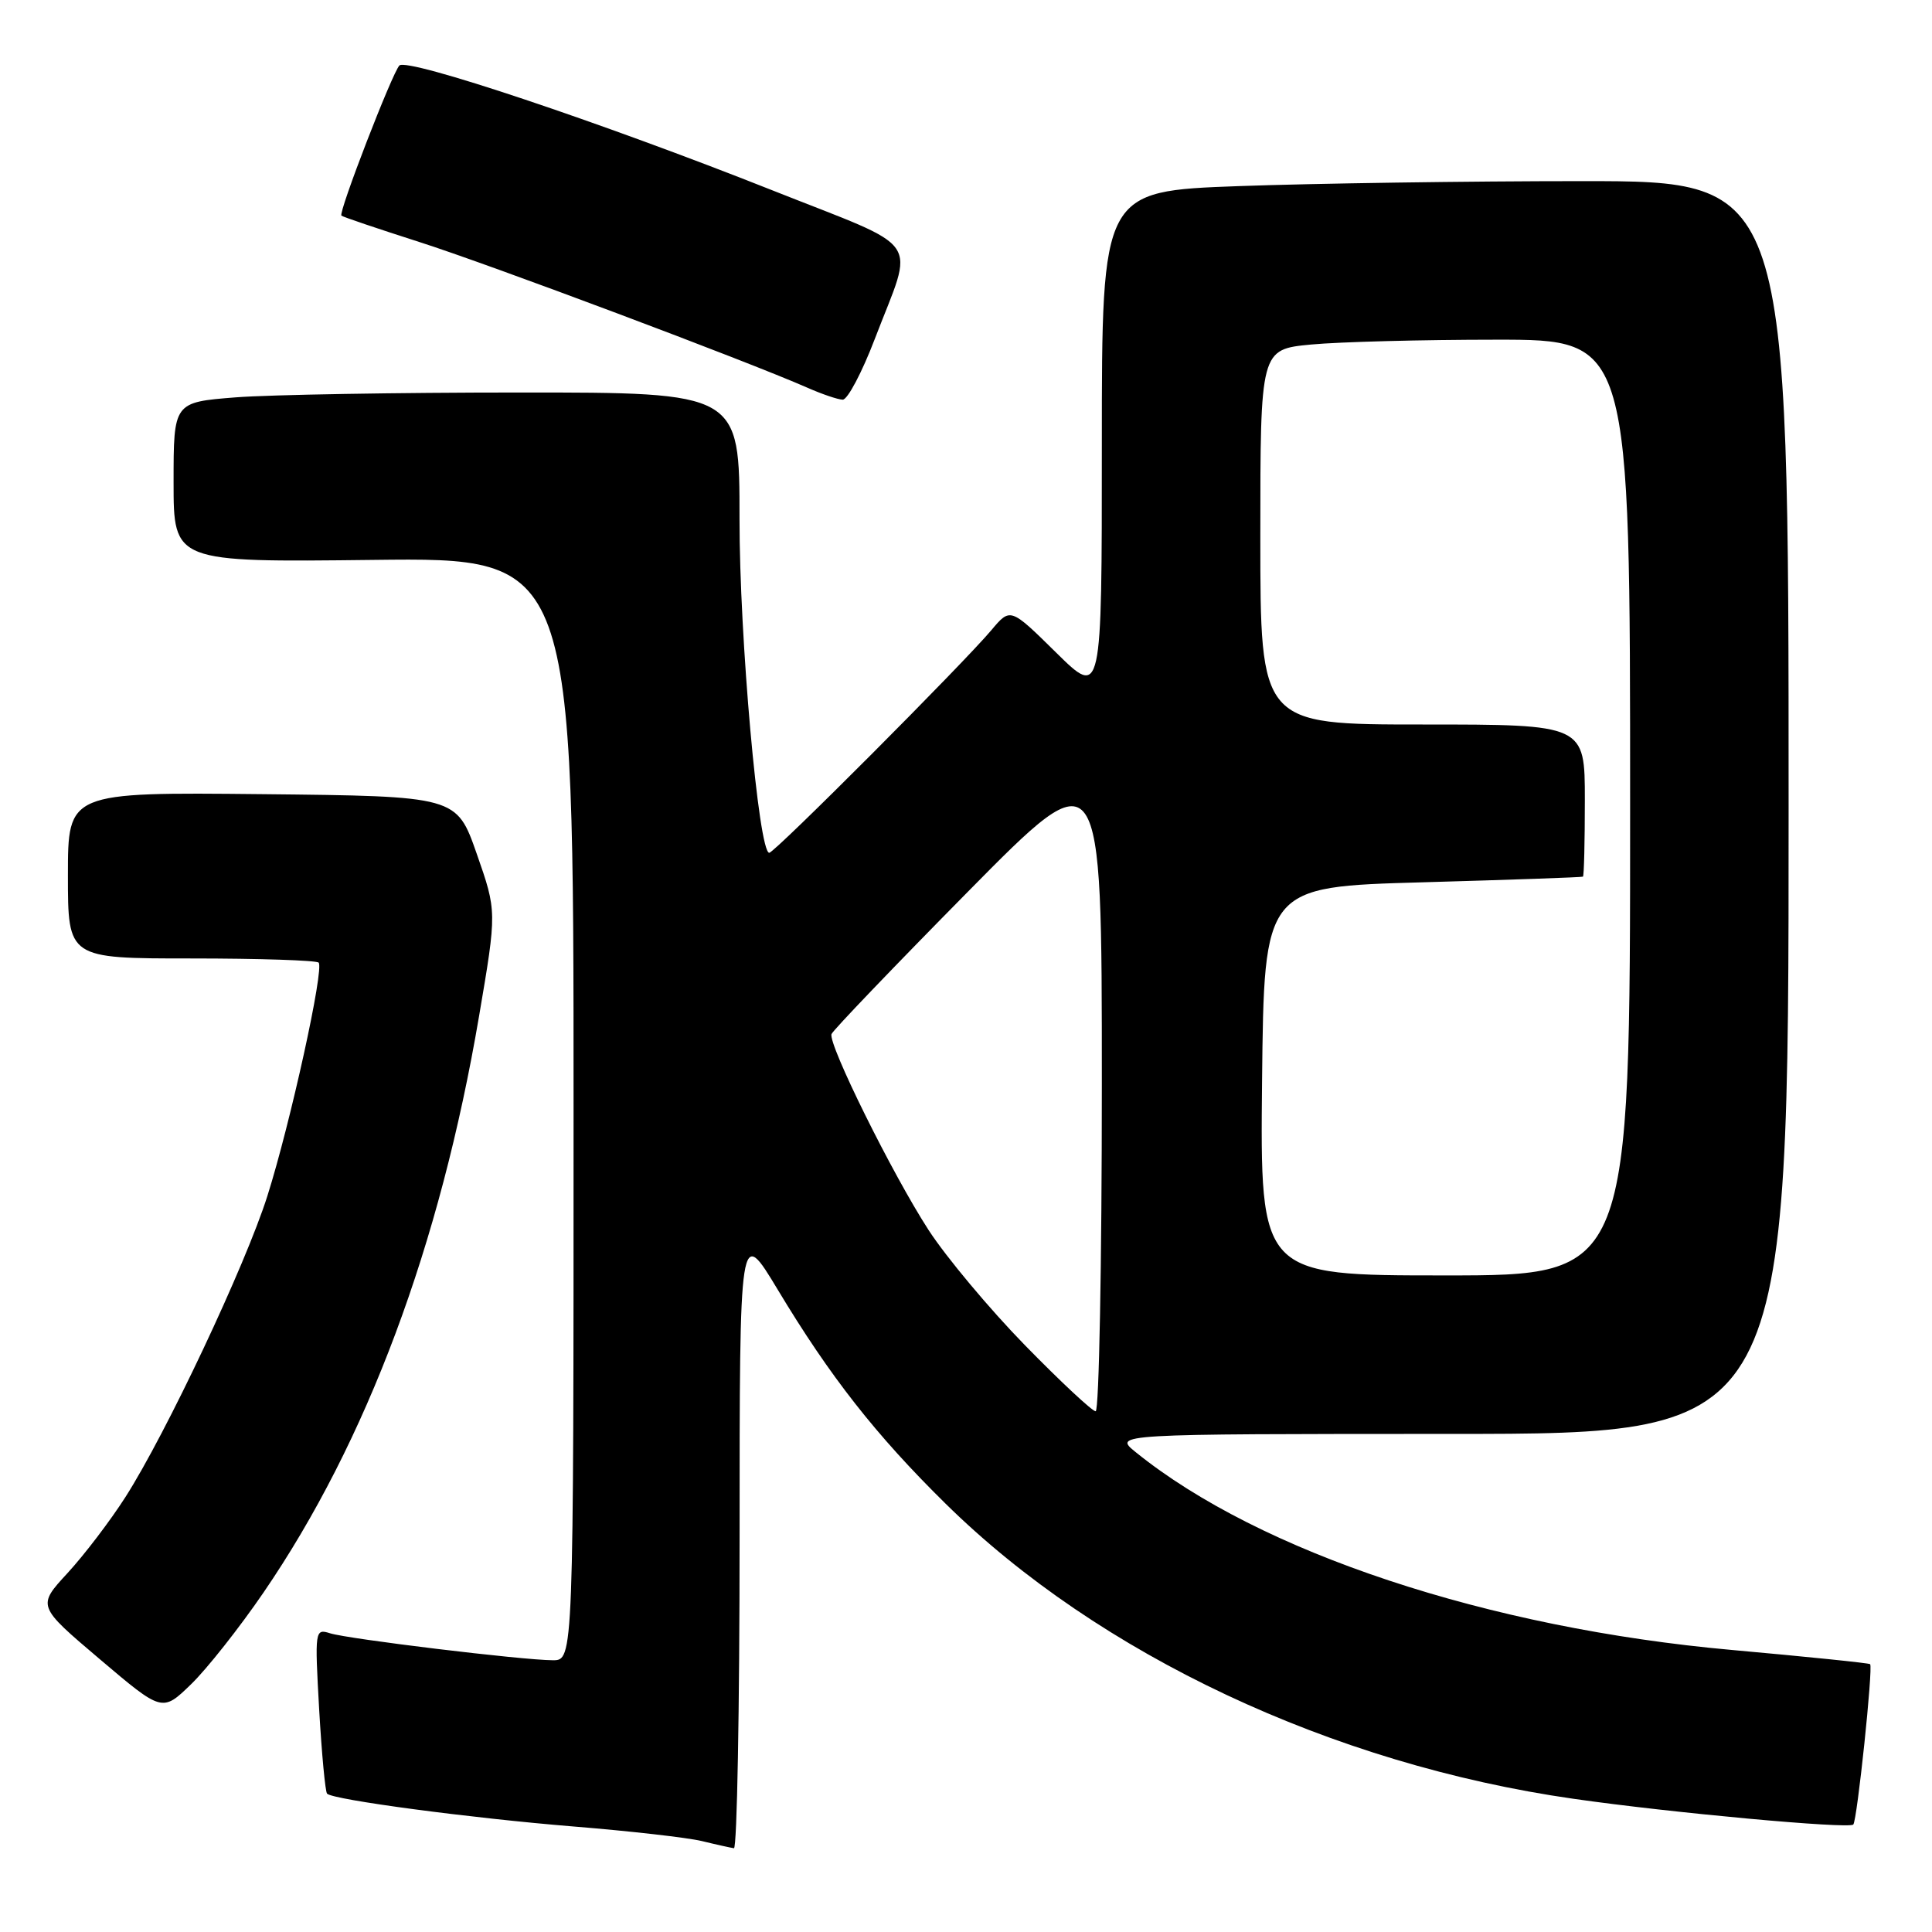 <?xml version="1.0" encoding="UTF-8" standalone="no"?>
<!DOCTYPE svg PUBLIC "-//W3C//DTD SVG 1.1//EN" "http://www.w3.org/Graphics/SVG/1.1/DTD/svg11.dtd" >
<svg xmlns="http://www.w3.org/2000/svg" xmlns:xlink="http://www.w3.org/1999/xlink" version="1.1" viewBox="0 0 256 256">
 <g >
 <path fill="currentColor"
d=" M 98.00 203.75 C 98.00 162.50 98.00 162.50 103.05 170.88 C 109.97 182.39 116.04 190.13 125.28 199.23 C 145.62 219.26 176.50 233.77 208.50 238.35 C 221.38 240.20 244.97 242.37 245.57 241.76 C 246.08 241.25 248.22 220.87 247.80 220.51 C 247.63 220.36 239.40 219.52 229.50 218.63 C 197.18 215.74 166.92 205.70 150.50 192.43 C 147.50 190.01 147.50 190.01 192.25 190.00 C 237.00 190.00 237.00 190.00 237.00 107.00 C 237.00 24.00 237.00 24.00 209.66 24.00 C 194.62 24.00 174.15 24.30 164.16 24.66 C 146.00 25.32 146.00 25.32 146.00 58.88 C 146.00 92.44 146.00 92.44 139.94 86.47 C 133.88 80.50 133.88 80.50 131.36 83.50 C 127.62 87.95 102.64 113.00 101.93 113.00 C 100.52 113.00 97.97 84.40 97.99 68.75 C 98.00 52.00 98.00 52.00 68.75 52.01 C 52.66 52.01 35.79 52.30 31.25 52.65 C 23.00 53.30 23.00 53.30 23.00 63.90 C 23.00 74.50 23.00 74.50 49.50 74.19 C 76.00 73.88 76.00 73.88 76.00 146.94 C 76.00 220.00 76.00 220.00 73.25 219.99 C 69.24 219.98 46.15 217.18 43.74 216.42 C 41.73 215.78 41.70 216.00 42.29 226.50 C 42.63 232.40 43.10 237.43 43.34 237.67 C 44.16 238.49 62.39 240.91 76.00 242.02 C 83.42 242.62 91.08 243.49 93.00 243.95 C 94.92 244.42 96.84 244.84 97.25 244.90 C 97.66 244.95 98.00 226.44 98.00 203.75 Z  M 34.93 211.00 C 48.60 191.02 58.31 165.05 63.48 134.63 C 65.84 120.76 65.84 120.76 63.17 113.13 C 60.50 105.50 60.50 105.50 34.75 105.23 C 9.00 104.97 9.00 104.97 9.00 115.98 C 9.00 127.00 9.00 127.00 25.33 127.00 C 34.32 127.00 41.91 127.25 42.22 127.55 C 42.99 128.32 38.48 148.85 35.42 158.50 C 32.52 167.65 22.00 189.96 16.62 198.37 C 14.62 201.50 11.17 206.03 8.95 208.44 C 4.92 212.81 4.92 212.81 13.21 219.84 C 21.50 226.87 21.50 226.87 25.31 223.18 C 27.40 221.16 31.73 215.68 34.93 211.00 Z  M 115.92 44.90 C 121.18 31.13 122.67 33.29 102.32 25.21 C 79.69 16.23 53.97 7.62 52.92 8.68 C 51.98 9.64 44.82 28.15 45.24 28.57 C 45.39 28.73 50.02 30.29 55.51 32.05 C 64.76 35.00 98.96 47.84 107.00 51.38 C 108.92 52.23 111.02 52.94 111.66 52.96 C 112.30 52.98 114.22 49.35 115.92 44.90 Z  M 135.81 178.25 C 131.11 173.44 125.37 166.57 123.05 163.00 C 118.25 155.60 109.71 138.35 110.18 137.02 C 110.36 136.53 118.49 128.05 128.25 118.16 C 146.00 100.17 146.00 100.17 146.00 143.59 C 146.00 167.46 145.63 187.00 145.18 187.00 C 144.73 187.00 140.51 183.06 135.81 178.25 Z  M 167.23 143.25 C 167.50 117.50 167.50 117.50 188.50 116.91 C 200.05 116.58 209.61 116.25 209.75 116.16 C 209.89 116.07 210.00 111.50 210.00 106.00 C 210.00 96.00 210.00 96.00 188.50 96.00 C 167.00 96.00 167.00 96.00 167.00 71.14 C 167.00 46.29 167.00 46.29 173.75 45.65 C 177.46 45.30 188.49 45.01 198.25 45.01 C 216.00 45.00 216.00 45.00 216.00 107.00 C 216.00 169.00 216.00 169.00 191.48 169.00 C 166.97 169.00 166.97 169.00 167.23 143.25 Z "/>
</g>
</svg>